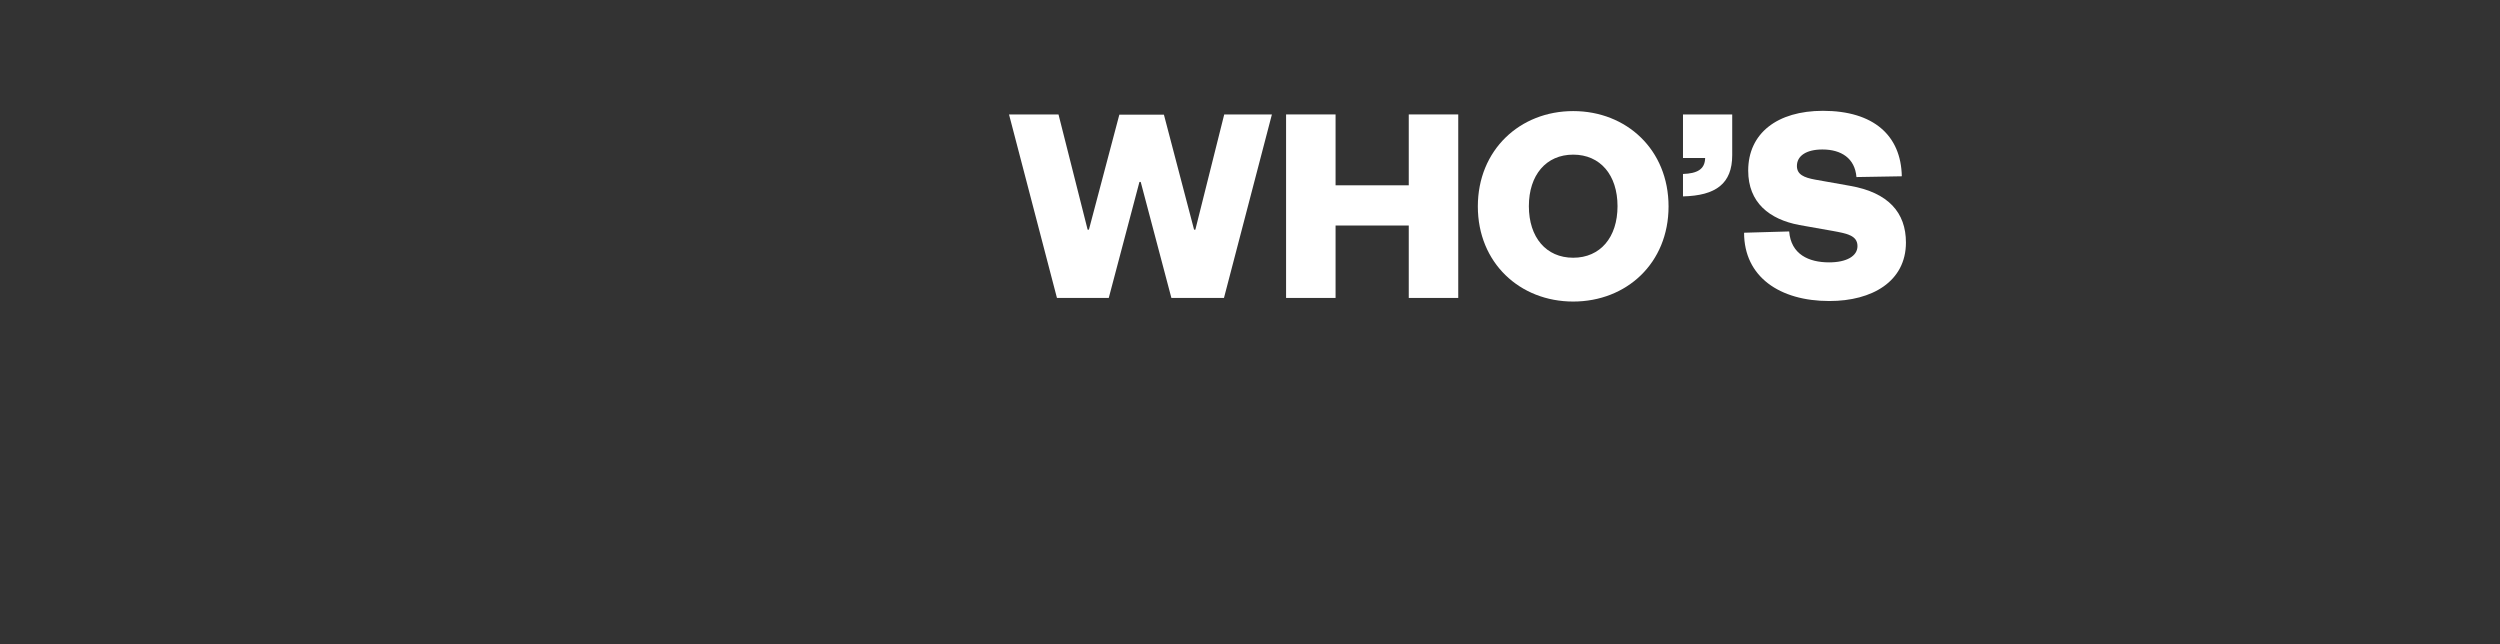 <?xml version="1.0" encoding="utf-8"?>
<!-- Generator: Adobe Illustrator 25.4.1, SVG Export Plug-In . SVG Version: 6.00 Build 0)  -->
<svg version="1.1" id="Layer_1" xmlns="http://www.w3.org/2000/svg" xmlns:xlink="http://www.w3.org/1999/xlink" x="0px" y="0px"
	 viewBox="0 0 970 250" style="enable-background:new 0 0 970 250;" xml:space="preserve">
<rect x="0" y="0" width="970" height="250" fill="#333333" stroke="none"/>
<style type="text/css">
	.st0{fill:#FFFFFF;}
</style>
<g>
	<path class="st0" d="M463.3,89.1h0.5L475,44.4h18.5l-18.6,71.2h-20.4l-11.9-45h-0.5l-11.9,45h-20.1l-18.6-71.2h19.2L422,89.1h0.5
		l11.8-44.6h17.3L463.3,89.1z"/>
	<path class="st0" d="M499,115.6V44.4h19.2v27.5h28.4V44.4h19.2v71.2h-19.2V87.5h-28.4v28.1H499z"/>
	<path class="st0" d="M610.4,117c-20.7,0-37-15-37-36.9s16.3-37,37-37s37,15,37,37S631.1,117,610.4,117z M610.4,60
		c-10.5,0-17.2,7.9-17.2,20s6.7,20,17.2,20s17.2-7.9,17.2-20S620.9,60,610.4,60L610.4,60z"/>
	<path class="st0" d="M653,44.4h19.1v15.8c0,11.1-6.4,15.7-19.1,16v-8.7c5.4-0.2,8.5-1.7,8.6-6.2H653V44.4z"/>
	<path class="st0" d="M694.2,89.8c0.7,8.9,7.6,12,15.5,12c6.7,0,11-2.4,11-6.3c0-4.2-4.2-4.9-9.6-5.9l-13-2.3
		c-11.6-2.2-19.8-8.7-19.8-21.1c0-14.5,11.3-23.2,29-23.2c19.7,0,30.3,9.6,30.6,25.4l-17.6,0.3c-0.6-7.3-5.9-10.7-13.2-10.7
		c-6.3,0-9.9,2.5-9.9,6.4c0,3.3,2.7,4.5,7.1,5.3l13.5,2.4c14.9,2.6,21.7,10.4,21.7,22c0,15.1-13.1,22.7-29.7,22.7
		c-19.3,0-33.1-9.4-33.1-26.5L694.2,89.8z"/>
</g>
</svg>
